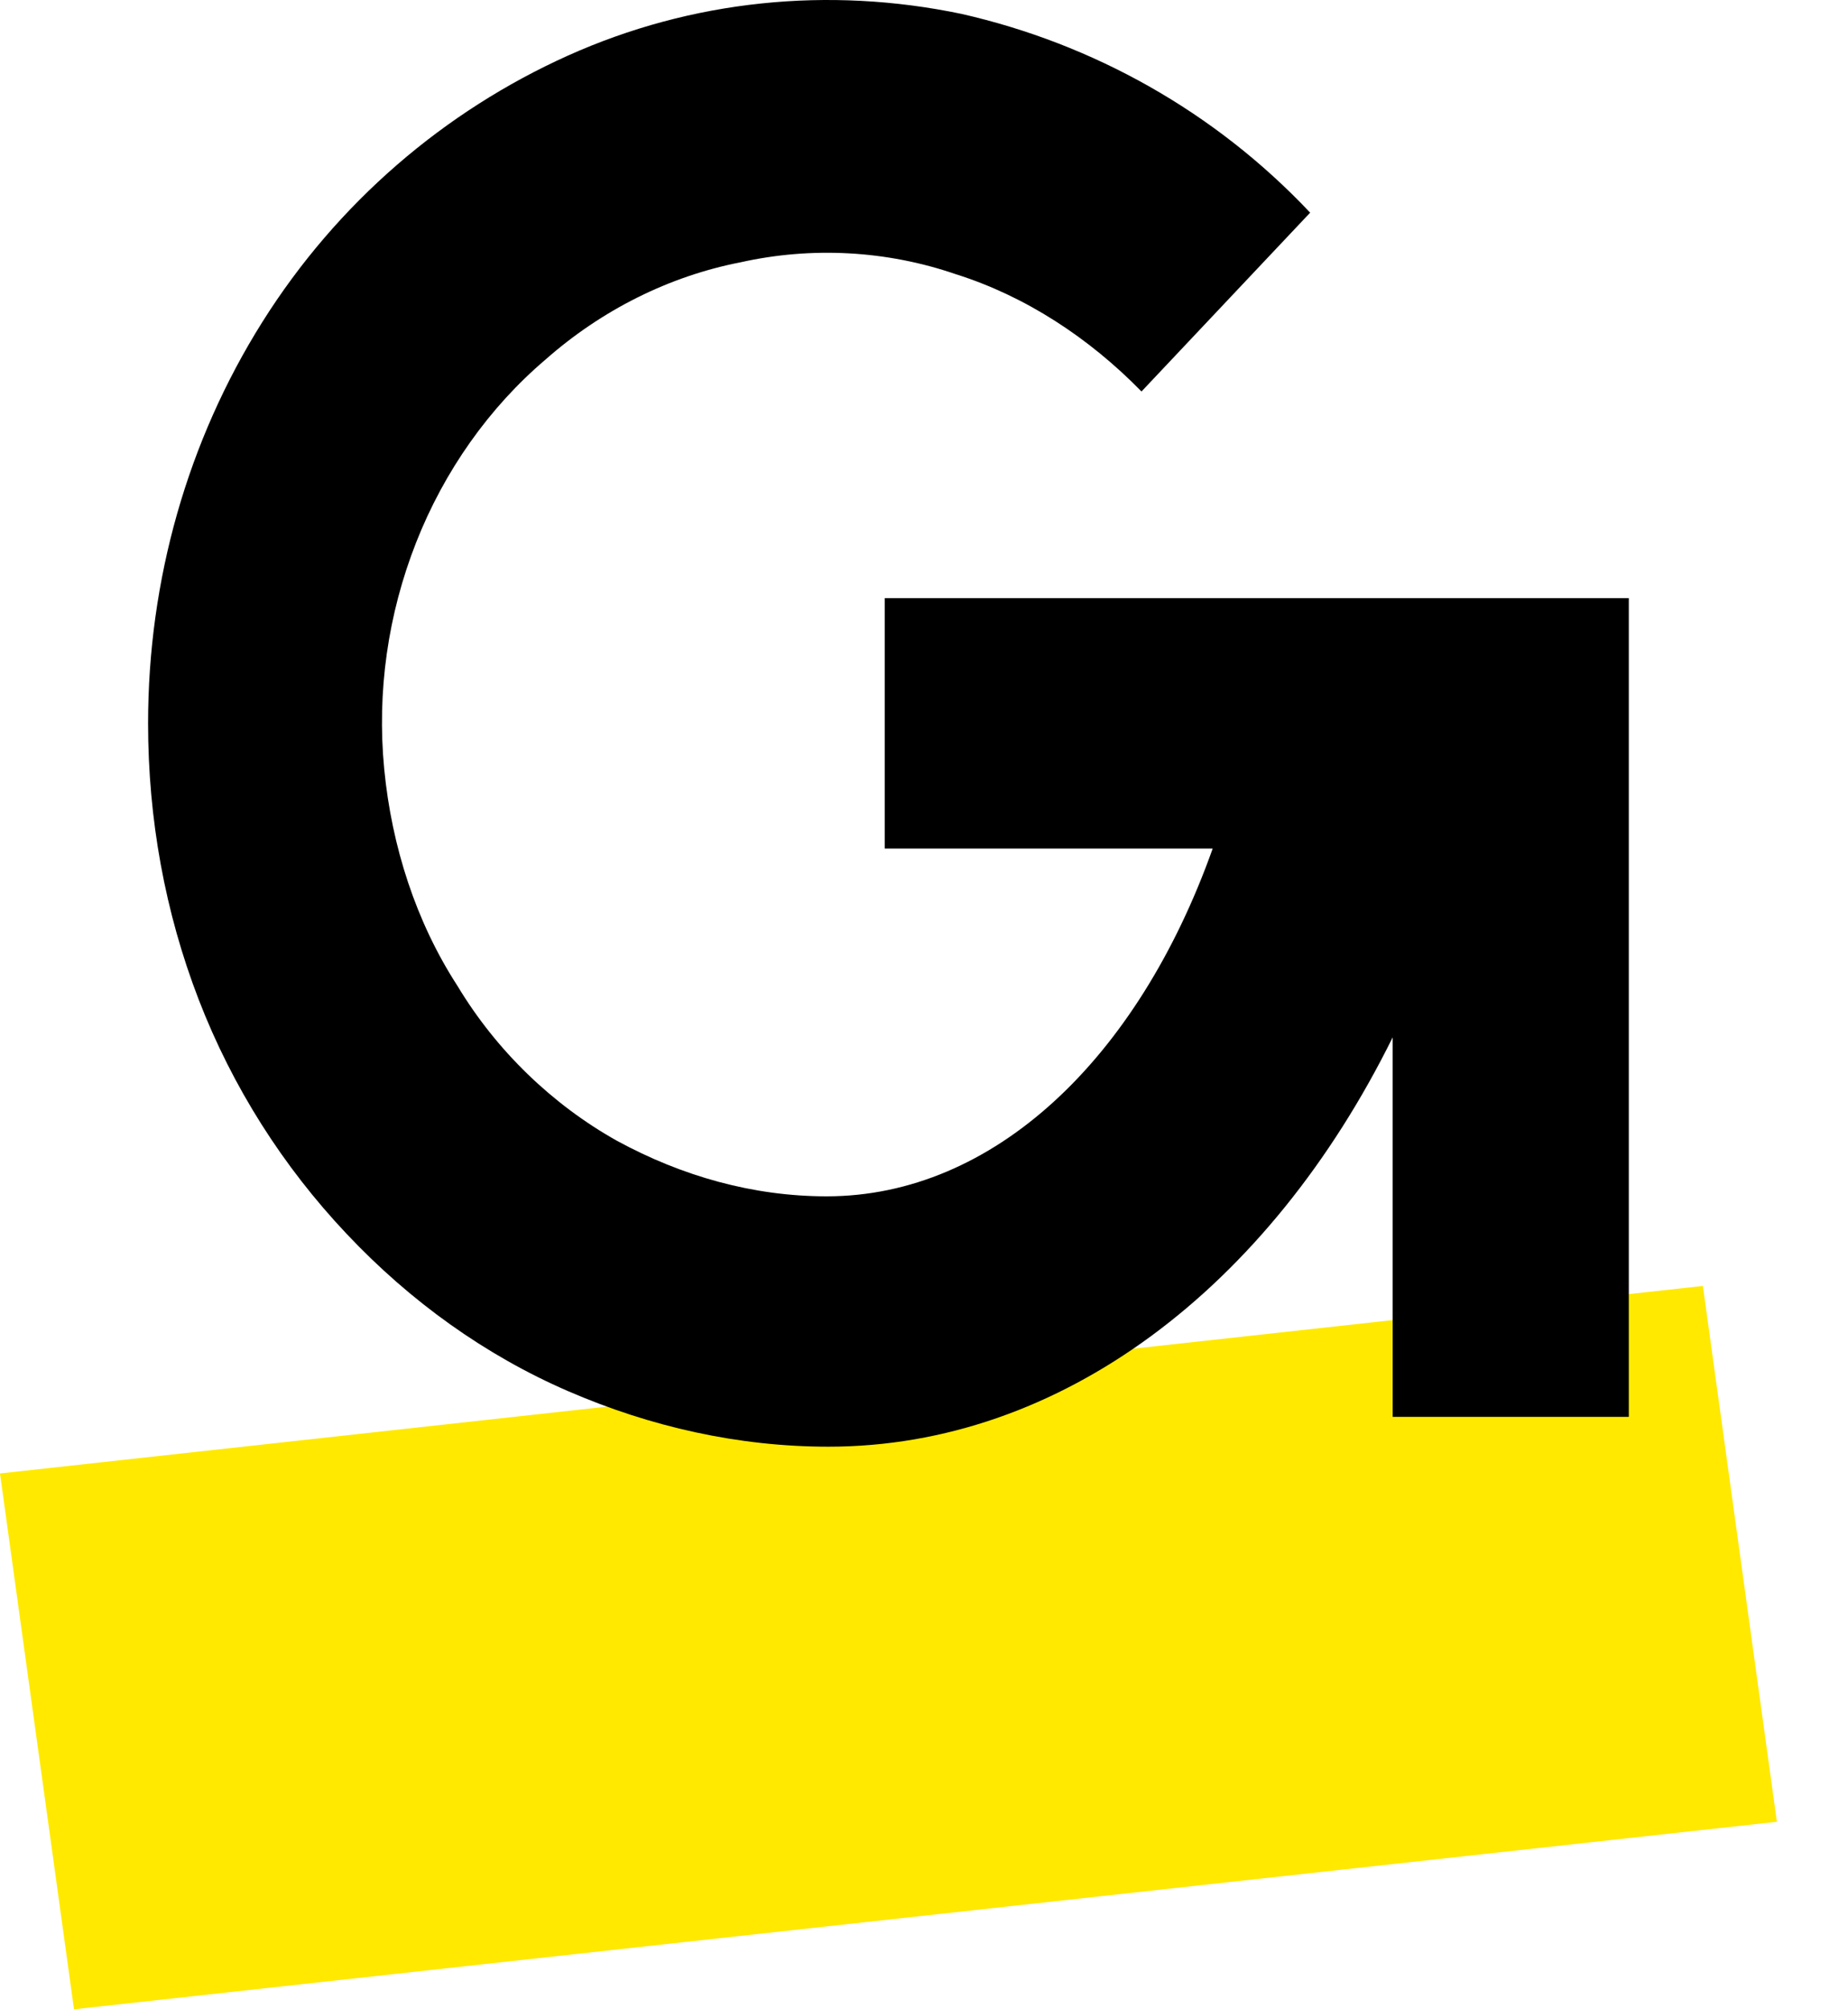 <svg viewBox="0 0 23 25" fill="none" xmlns="http://www.w3.org/2000/svg">
<title>GoTo Meeting logo</title>
<g clip-path="url(#clip0_25_5973)">
<path d="M21.194 16L0 18.333L0.921 25L22.115 22.667L21.194 16Z" fill="#FFE900"/>
<path d="M11.011 7.442V10.558H15.093C14.16 13.179 12.364 14.885 10.288 14.885C9.378 14.885 8.491 14.637 7.675 14.192C6.882 13.747 6.182 13.08 5.692 12.264C5.179 11.473 4.875 10.533 4.782 9.569C4.689 8.604 4.829 7.64 5.179 6.75C5.529 5.86 6.089 5.069 6.788 4.475C7.488 3.857 8.328 3.437 9.215 3.264C10.101 3.066 11.034 3.115 11.897 3.412C12.761 3.684 13.554 4.203 14.207 4.871L16.306 2.646C15.117 1.385 13.6 0.544 11.967 0.173C10.311 -0.173 8.608 0 7.068 0.692C5.529 1.385 4.199 2.522 3.266 4.005C2.333 5.489 1.843 7.22 1.843 9C1.843 10.187 2.053 11.349 2.473 12.437C2.893 13.525 3.522 14.514 4.316 15.354C5.109 16.195 6.042 16.863 7.068 17.308C8.095 17.753 9.191 18 10.311 18C13.204 18 15.793 16.022 17.333 12.907V17.629H20.272V7.442H11.011Z" fill="black"/>
</g>
<defs>
<clipPath id="clip0_25_5973">
<rect width="22.115" height="25" fill="white"/>
</clipPath>
</defs>
</svg>
